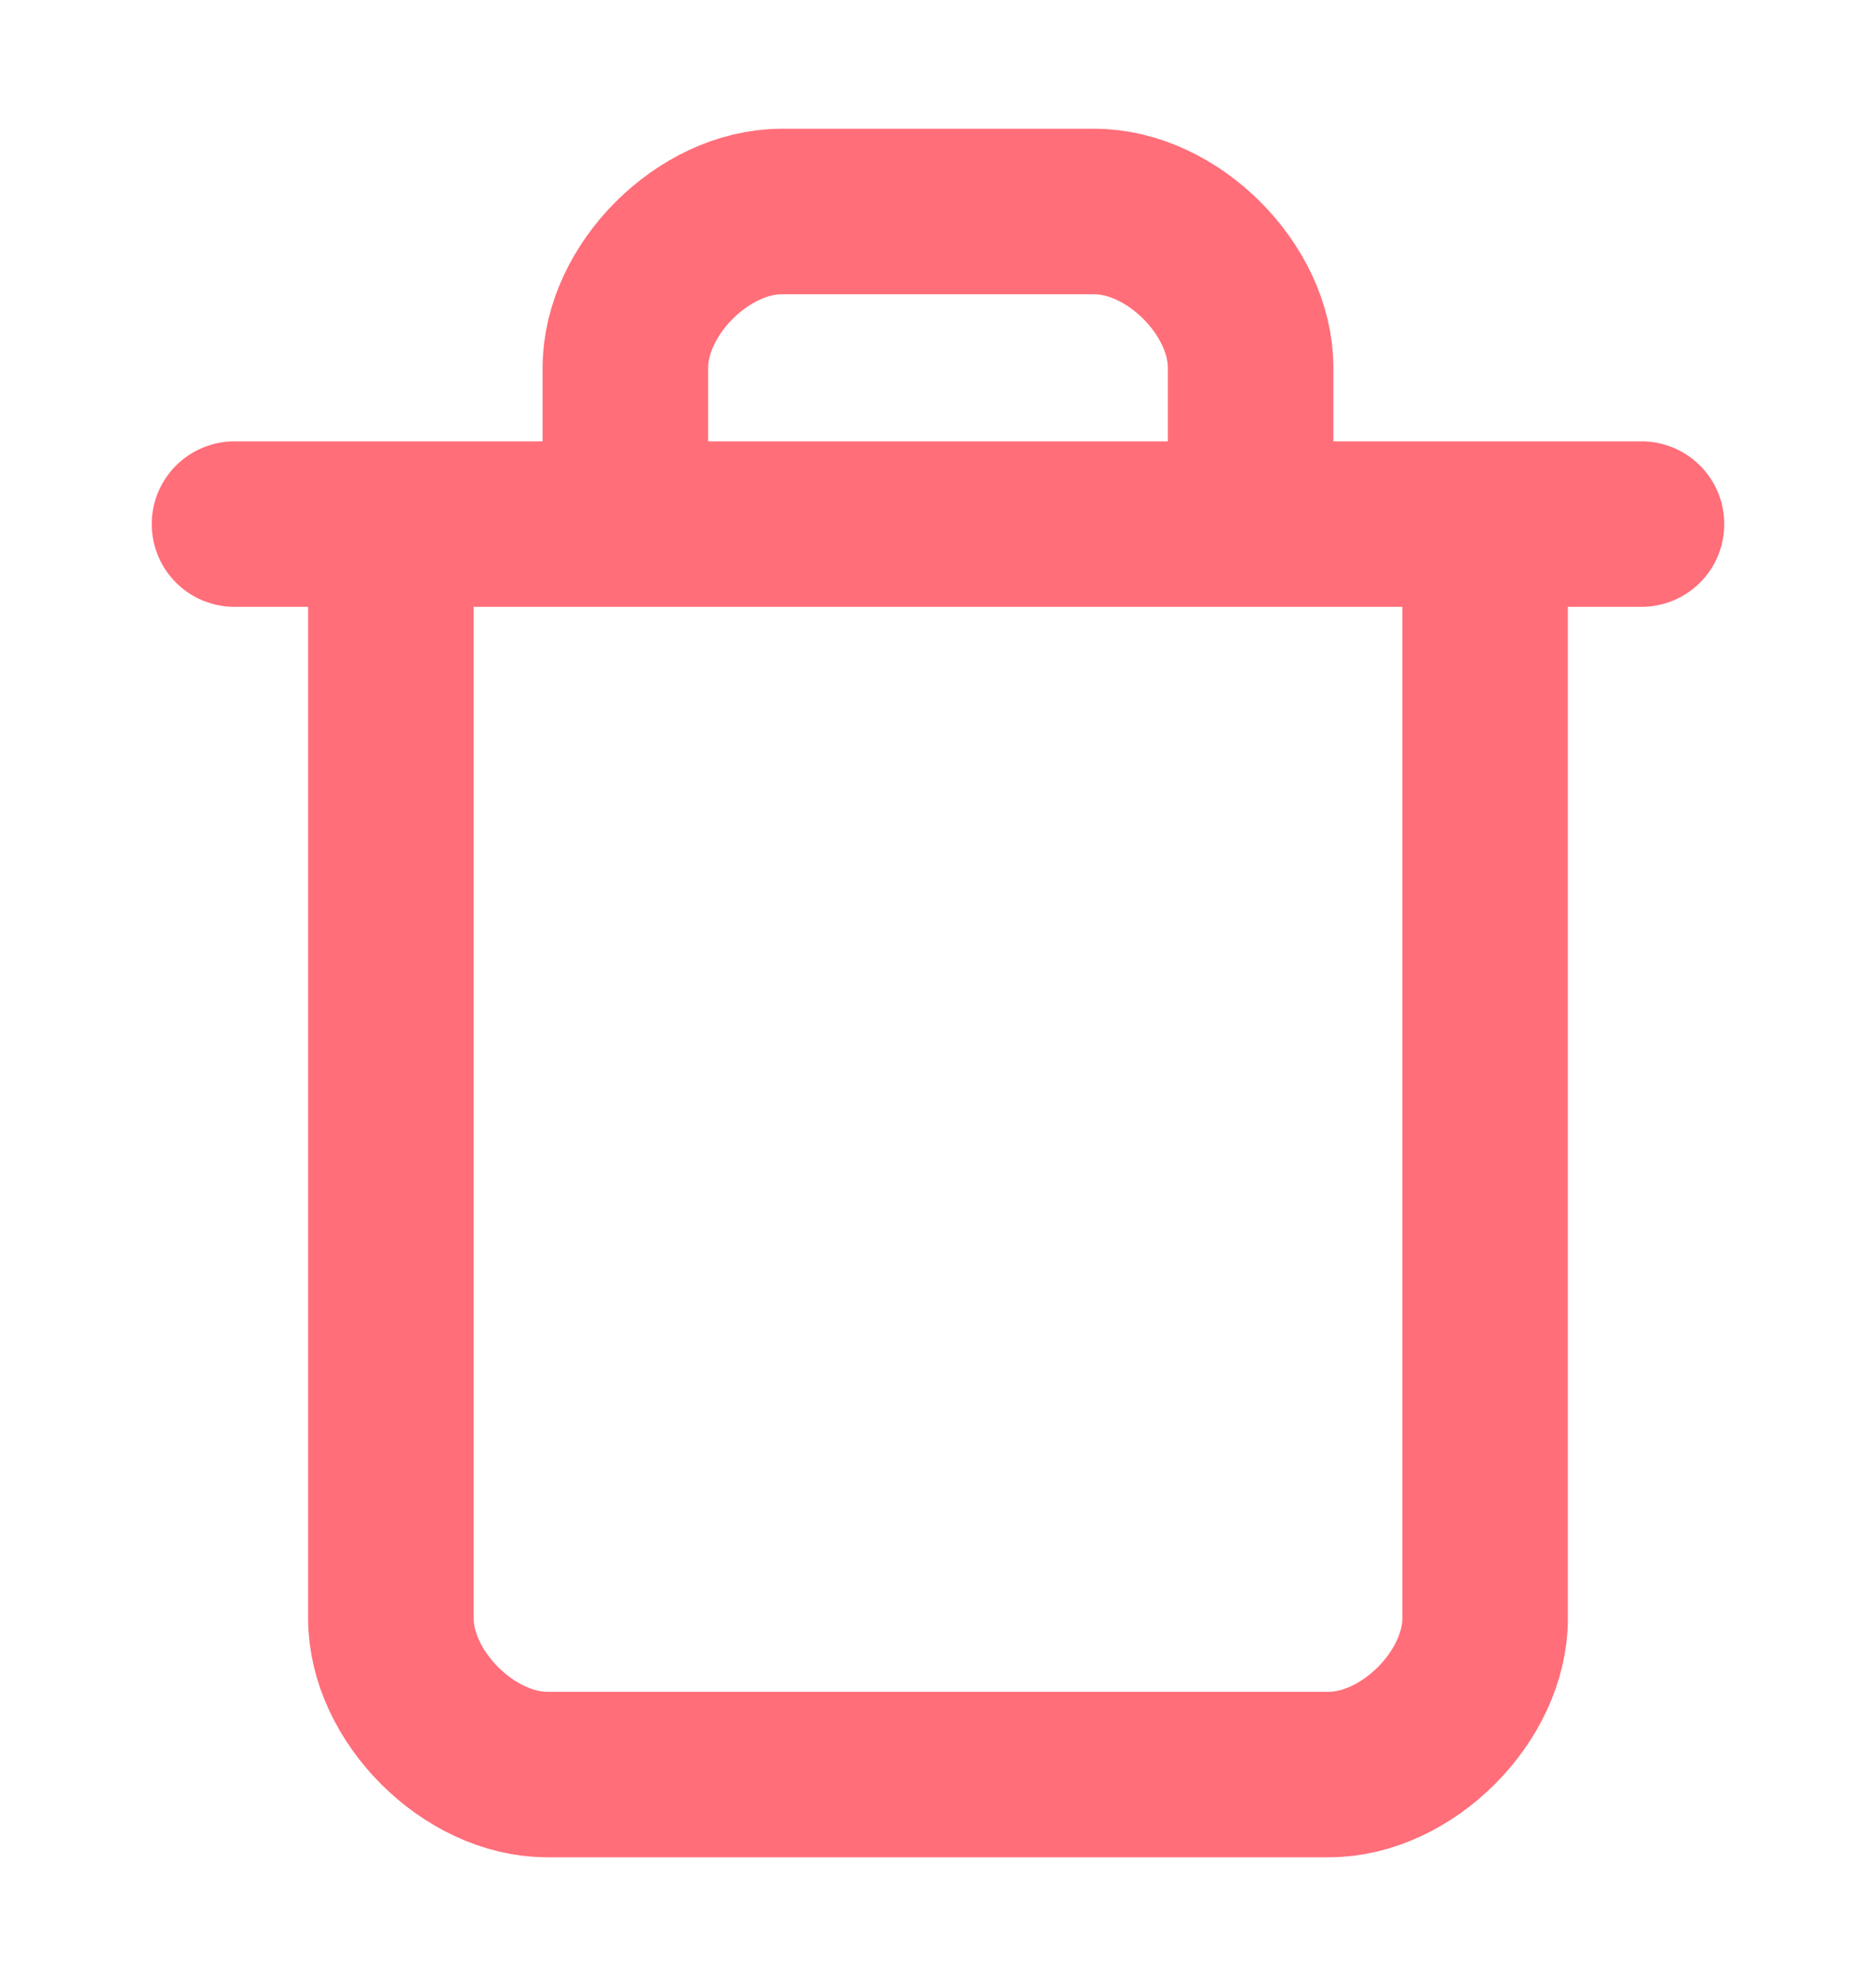 <svg width="17" height="18" viewBox="0 0 17 18" fill="none" xmlns="http://www.w3.org/2000/svg">
<path d="M2.125 4.75H14.875M13.458 4.75V14.667C13.458 15.375 12.75 16.083 12.042 16.083H4.958C4.25 16.083 3.542 15.375 3.542 14.667V4.75M5.667 4.75V3.333C5.667 2.625 6.375 1.917 7.083 1.917H9.917C10.625 1.917 11.333 2.625 11.333 3.333V4.75" stroke="#FF6E79" stroke-width="1.5" stroke-linecap="round" stroke-linejoin="round"/>
</svg>
